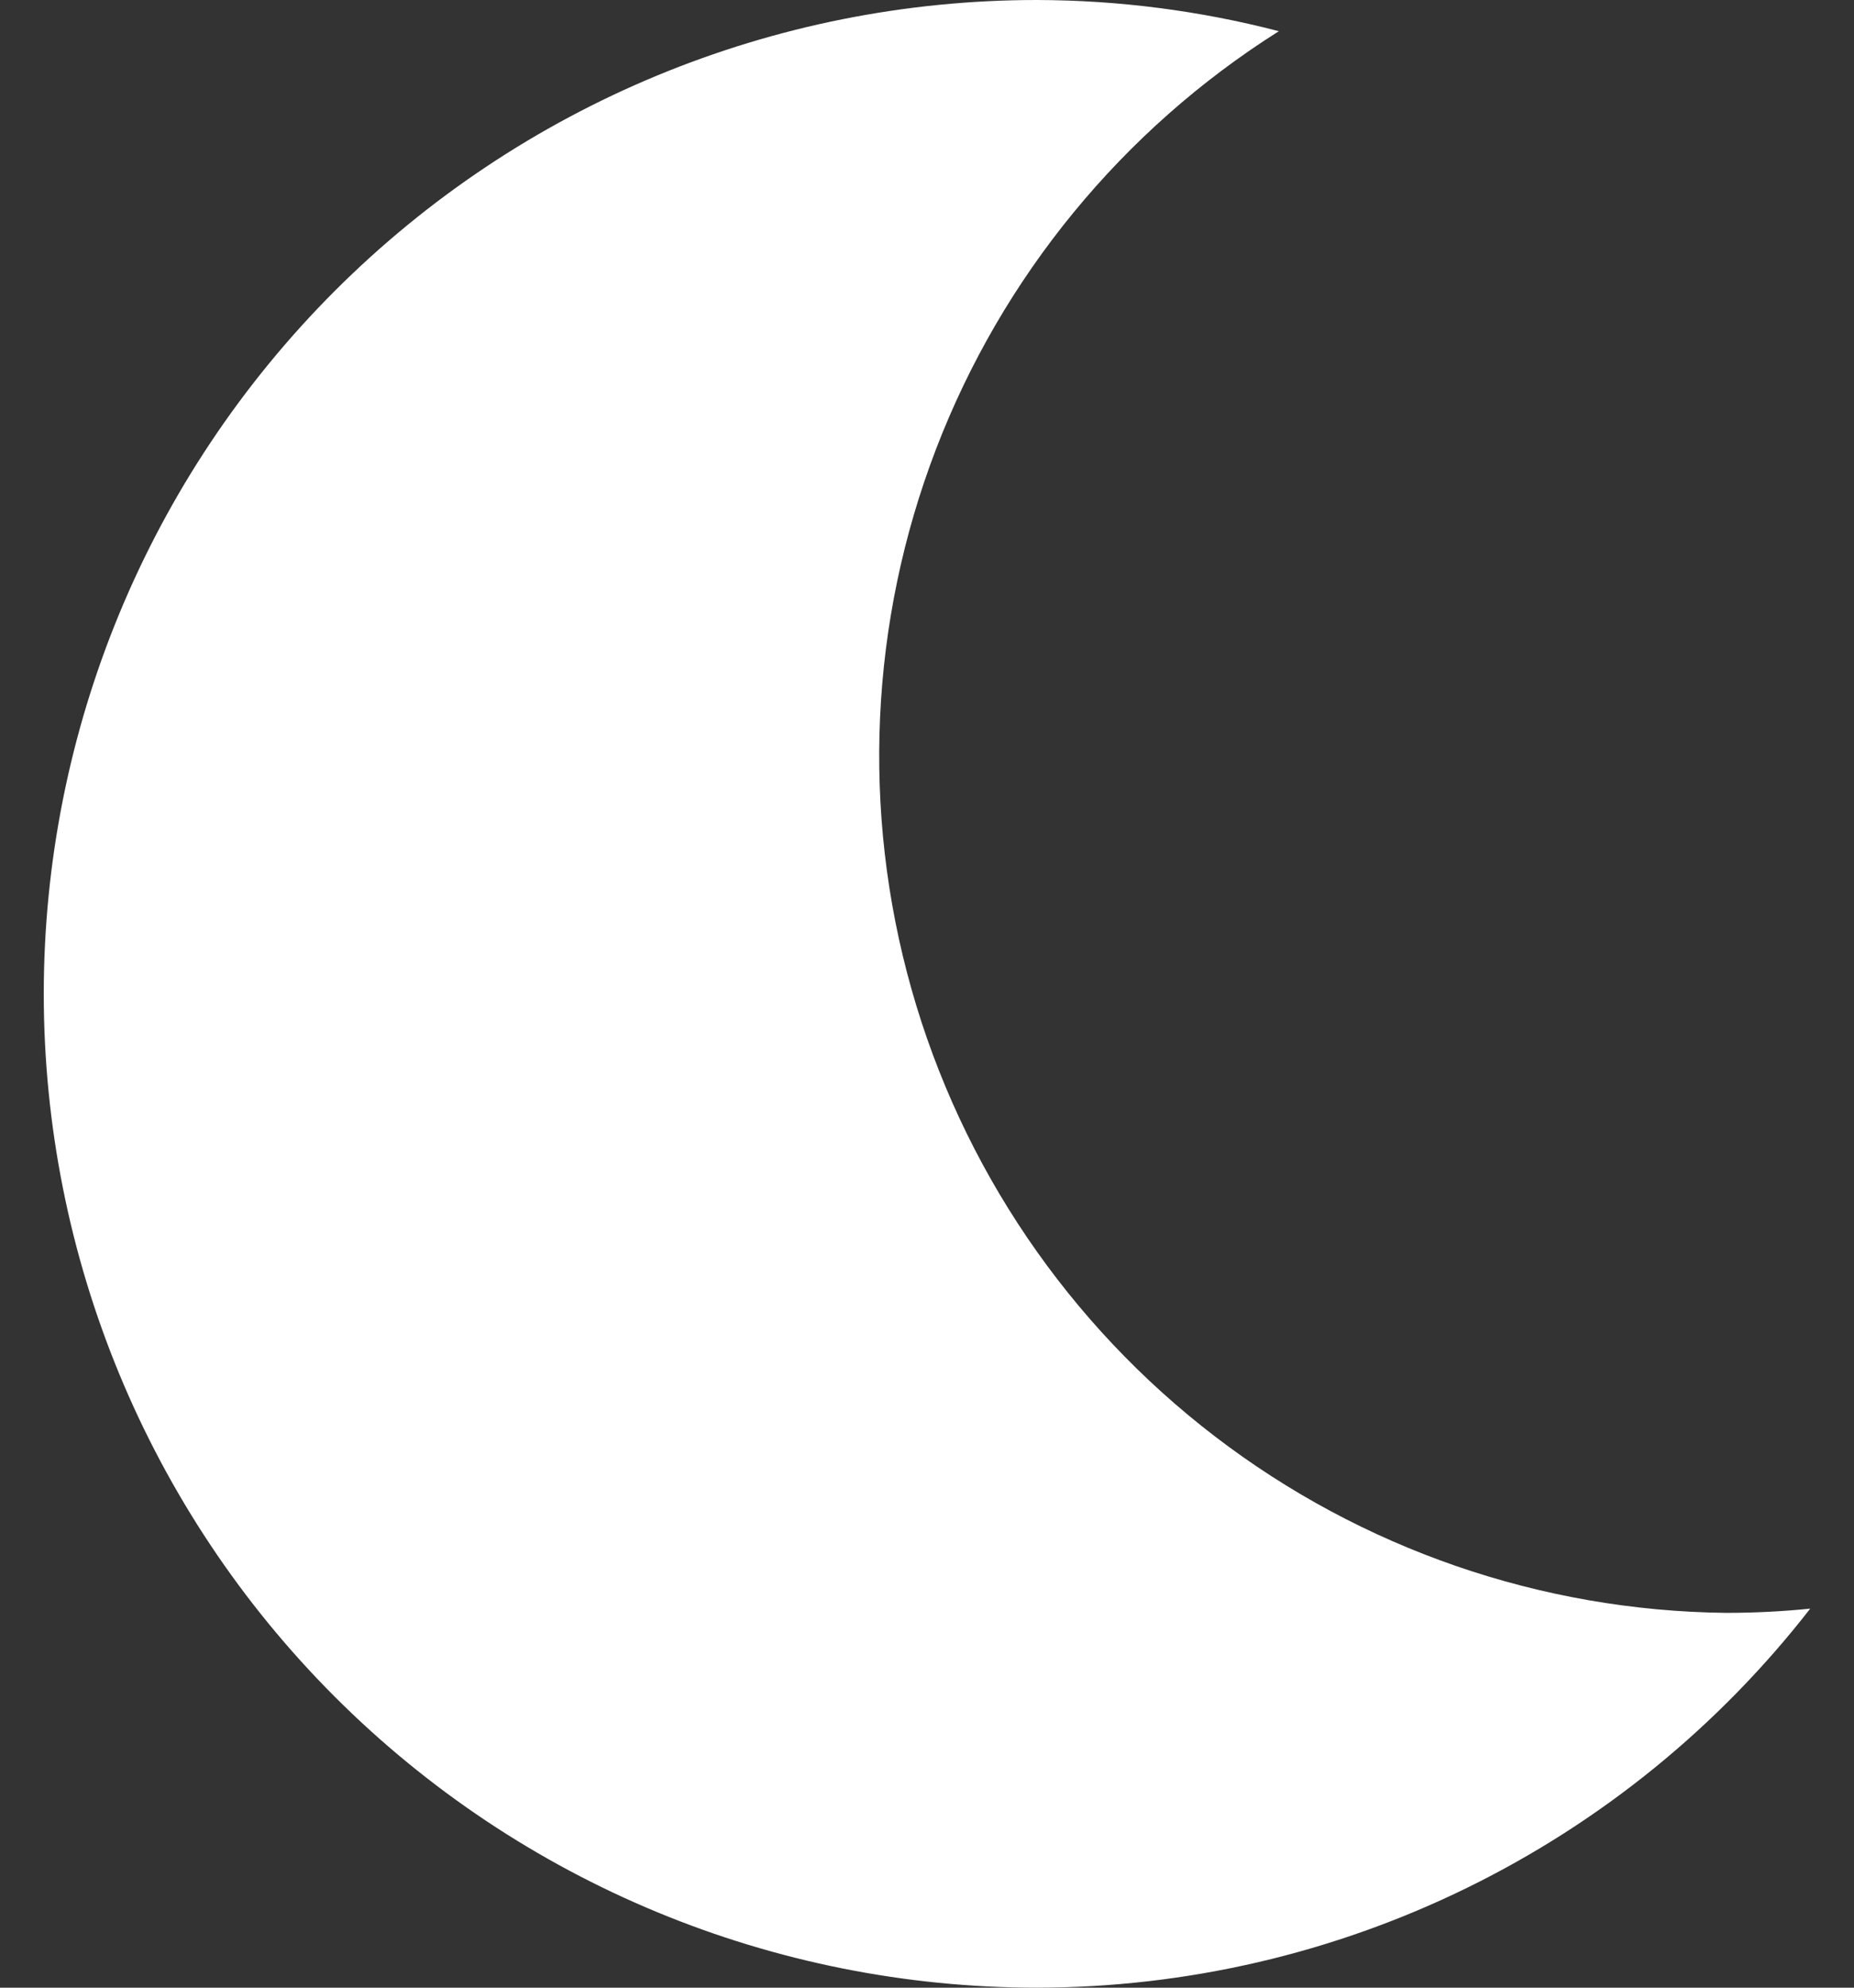<svg width="28" height="30" viewBox="0 0 28 30" fill="none" xmlns="http://www.w3.org/2000/svg">
<rect x="0" y="0" width="28" height="30" fill="#333333" stroke="none"/>
<path d="M26.064 24.343C23.273 24.311 20.567 23.378 18.35 21.681C16.134 19.985 14.525 17.616 13.766 14.93C13.007 12.244 13.136 9.385 14.136 6.779C15.136 4.172 16.953 1.96 19.314 0.471C18.121 0.161 16.893 0.003 15.661 0C11.682 0 7.867 1.58 5.054 4.393C2.241 7.206 0.661 11.022 0.661 15C0.661 18.978 2.241 22.794 5.054 25.607C7.867 28.42 11.682 30 15.661 30C17.914 29.998 20.138 29.482 22.162 28.49C24.186 27.498 25.956 26.058 27.339 24.279C26.916 24.322 26.49 24.343 26.064 24.343Z" fill="white"/>
</svg>
